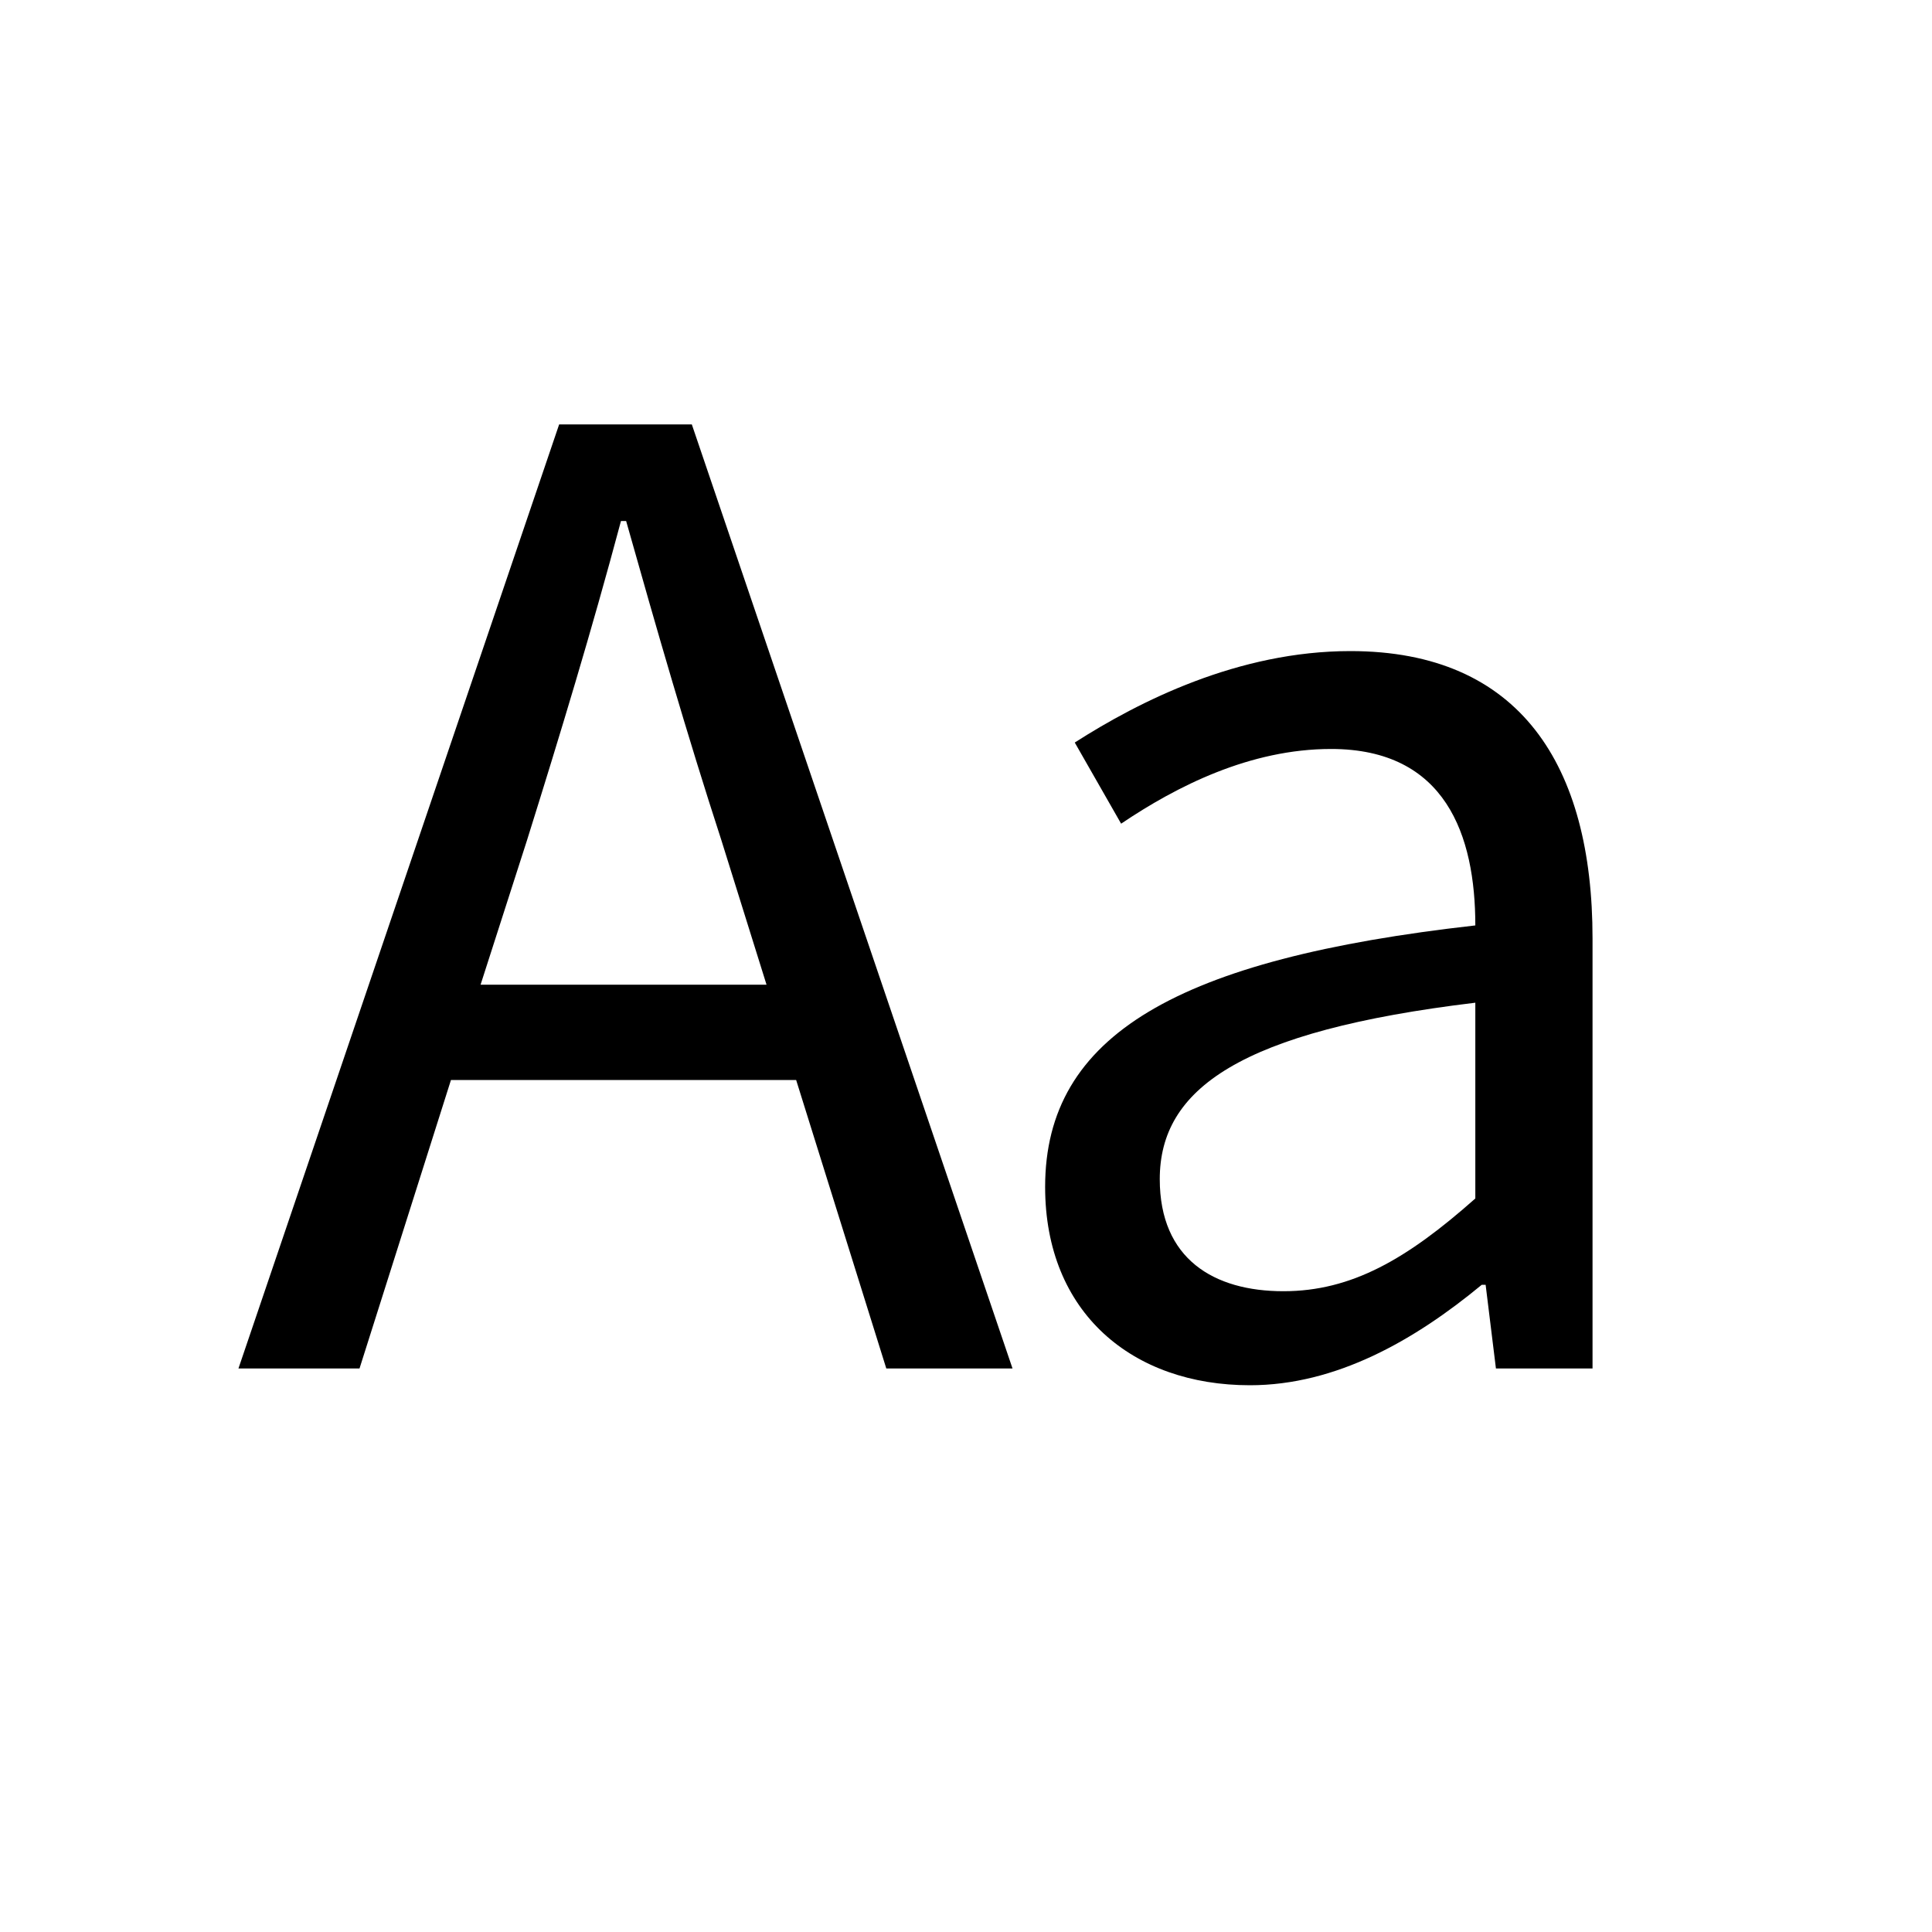 <svg width="24" height="24" viewBox="0 0 24 24" fill="none" xmlns="http://www.w3.org/2000/svg">
<path d="M5.97 12.232H9.522L8.962 10.44C8.53 9.112 8.162 7.832 7.778 6.472H7.714C7.346 7.848 6.962 9.112 6.546 10.44L5.97 12.232ZM11.01 17L9.89 13.416H5.602L4.466 17H2.962L6.946 5.272H8.594L12.578 17H11.01Z" fill="currentColor"/>
<path d="M15.527 17.208C14.071 17.208 12.983 16.312 12.983 14.744C12.983 12.856 14.631 11.912 18.327 11.496C18.327 10.376 17.959 9.304 16.535 9.304C15.527 9.304 14.615 9.768 13.927 10.232L13.351 9.224C14.151 8.712 15.383 8.088 16.775 8.088C18.887 8.088 19.783 9.512 19.783 11.656V17H18.583L18.455 15.96H18.407C17.575 16.648 16.599 17.208 15.527 17.208ZM15.943 16.04C16.791 16.04 17.479 15.64 18.327 14.888V12.456C15.399 12.808 14.407 13.528 14.407 14.648C14.407 15.64 15.079 16.04 15.943 16.04Z" fill="currentColor"/>
</svg>
